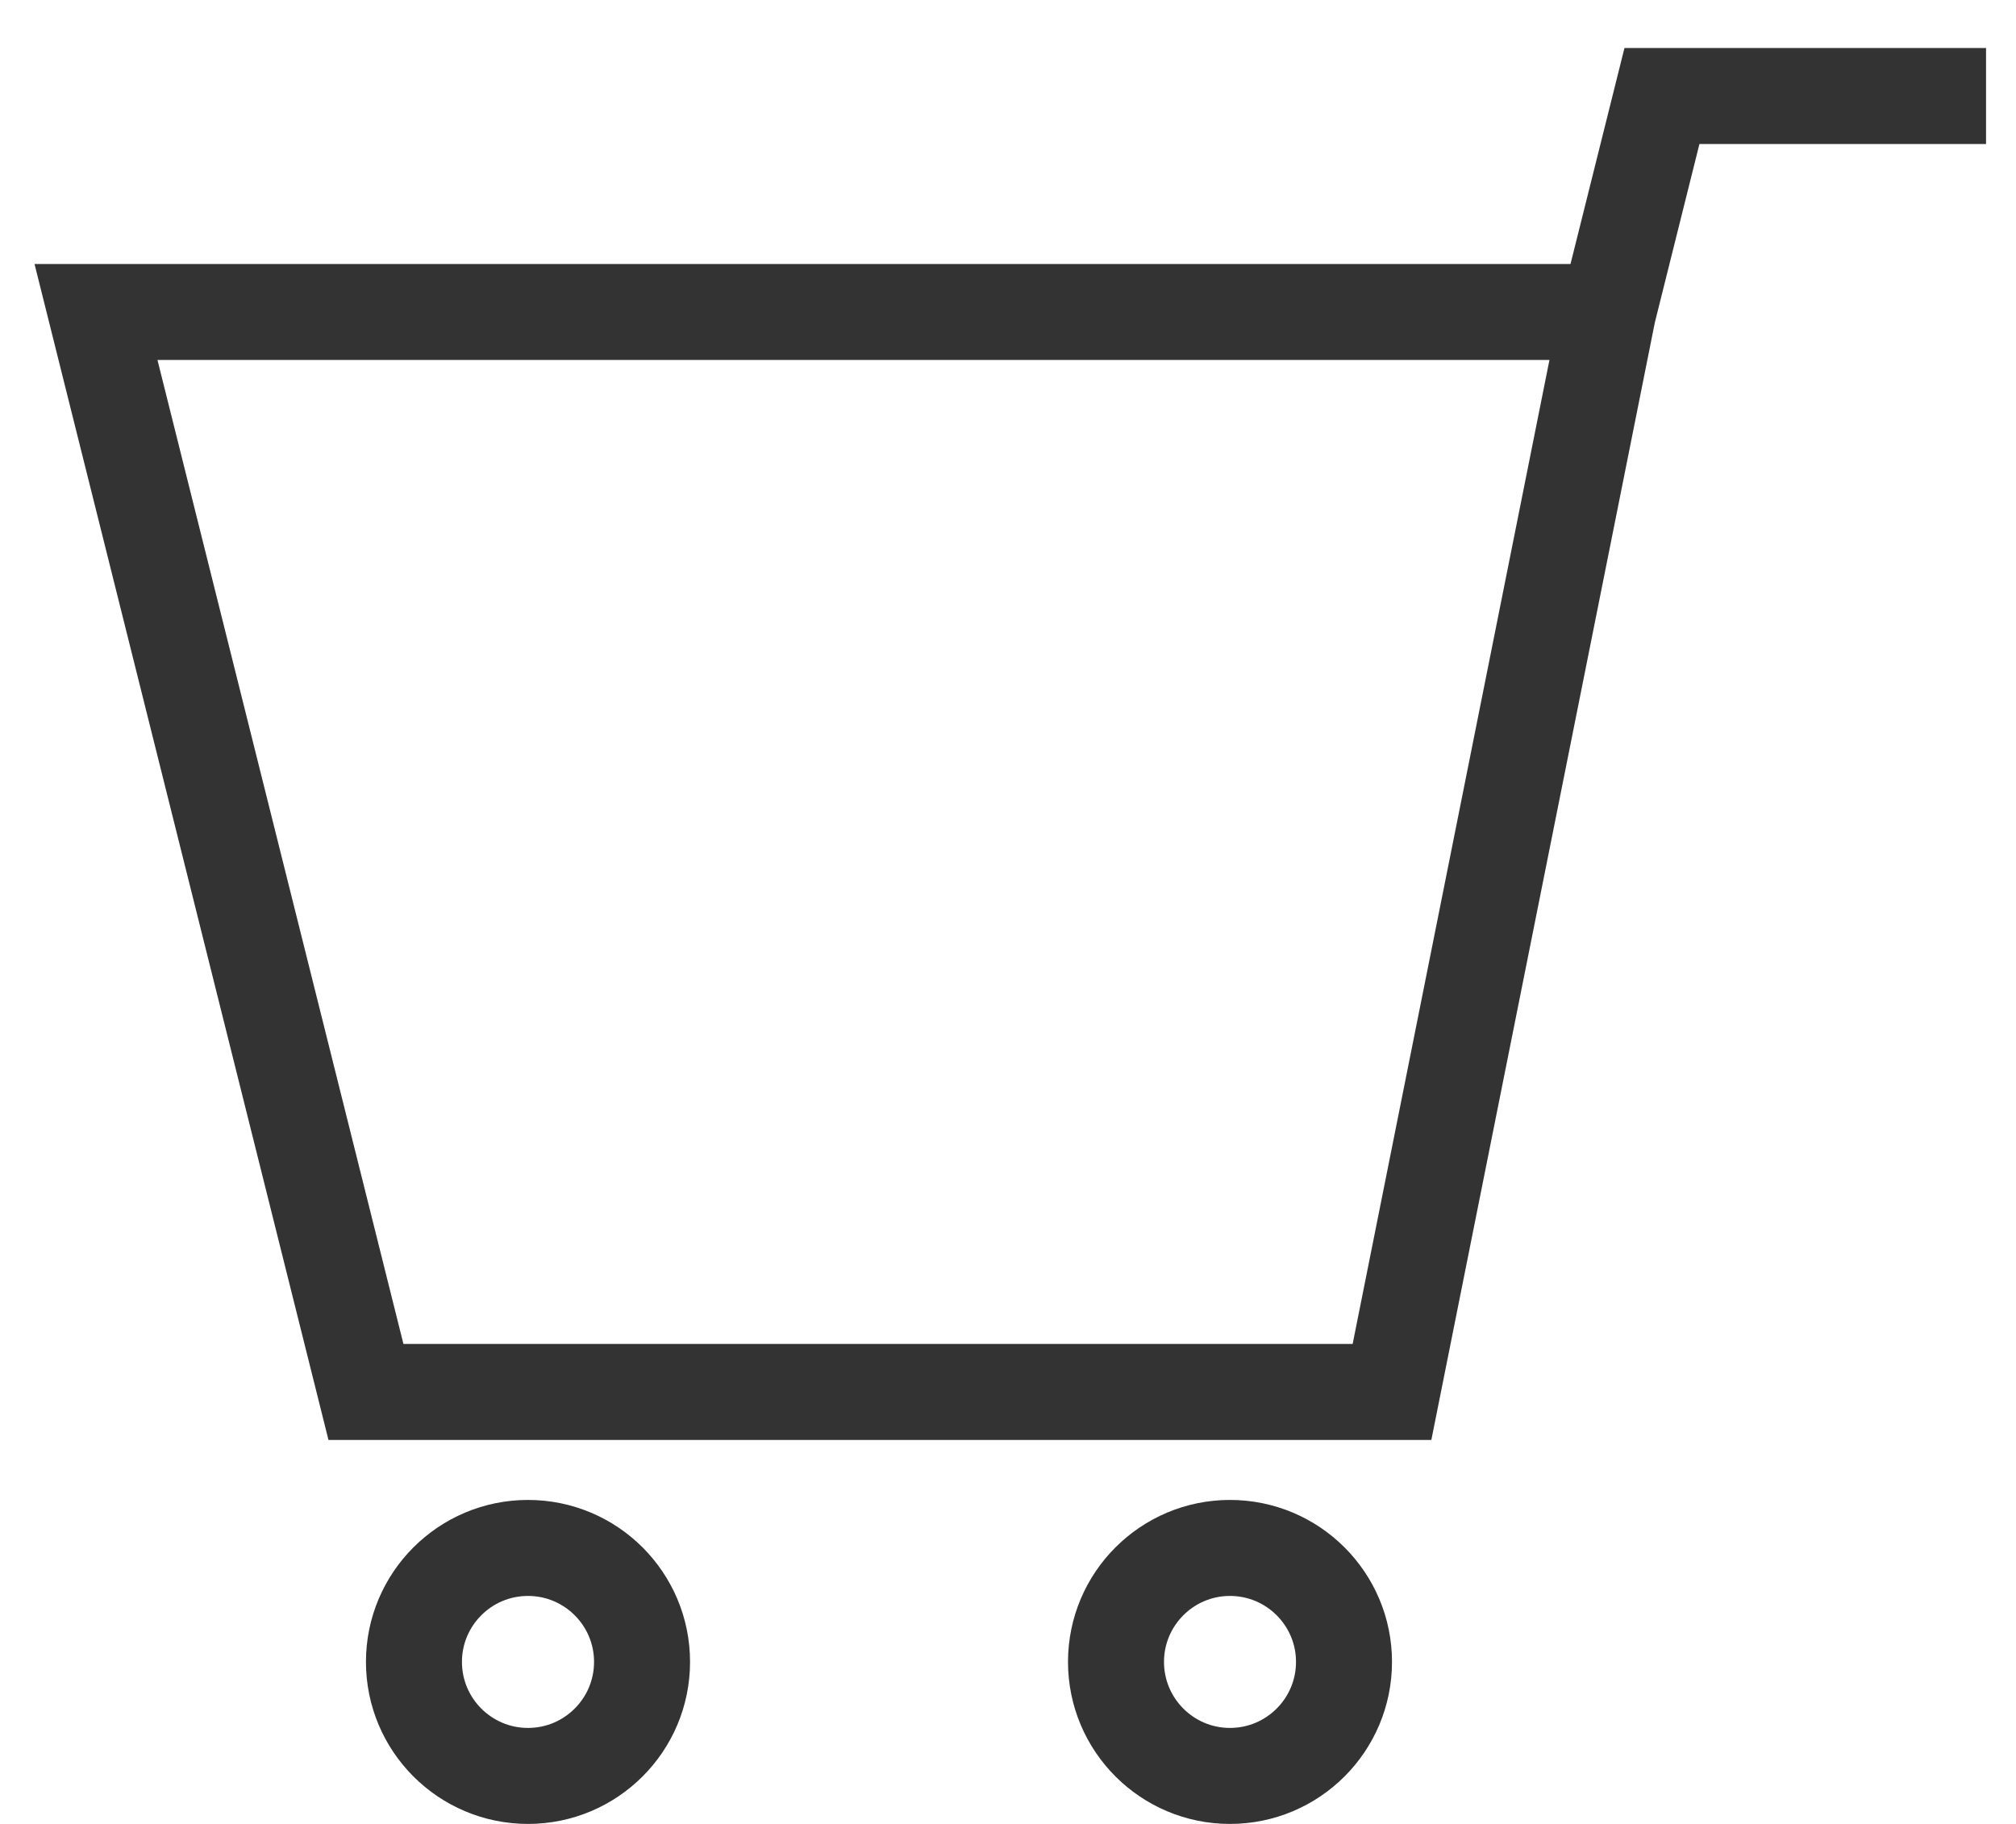 <svg width="21" height="19" viewBox="0 0 21 19" fill="none" xmlns="http://www.w3.org/2000/svg">
<path d="M16.75 3.25H1L3.812 14.5H14.5L16.75 3.25ZM16.75 3.25L17.312 1H20.688" stroke="#333333"/>
<path d="M6.688 17.312C6.688 17.968 6.156 18.5 5.5 18.5C4.844 18.5 4.312 17.968 4.312 17.312C4.312 16.657 4.844 16.125 5.5 16.125C6.156 16.125 6.688 16.657 6.688 17.312Z" stroke="#333333"/>
<path d="M14 17.312C14 17.968 13.468 18.5 12.812 18.5C12.157 18.5 11.625 17.968 11.625 17.312C11.625 16.657 12.157 16.125 12.812 16.125C13.468 16.125 14 16.657 14 17.312Z" stroke="#333333"/>
</svg>

